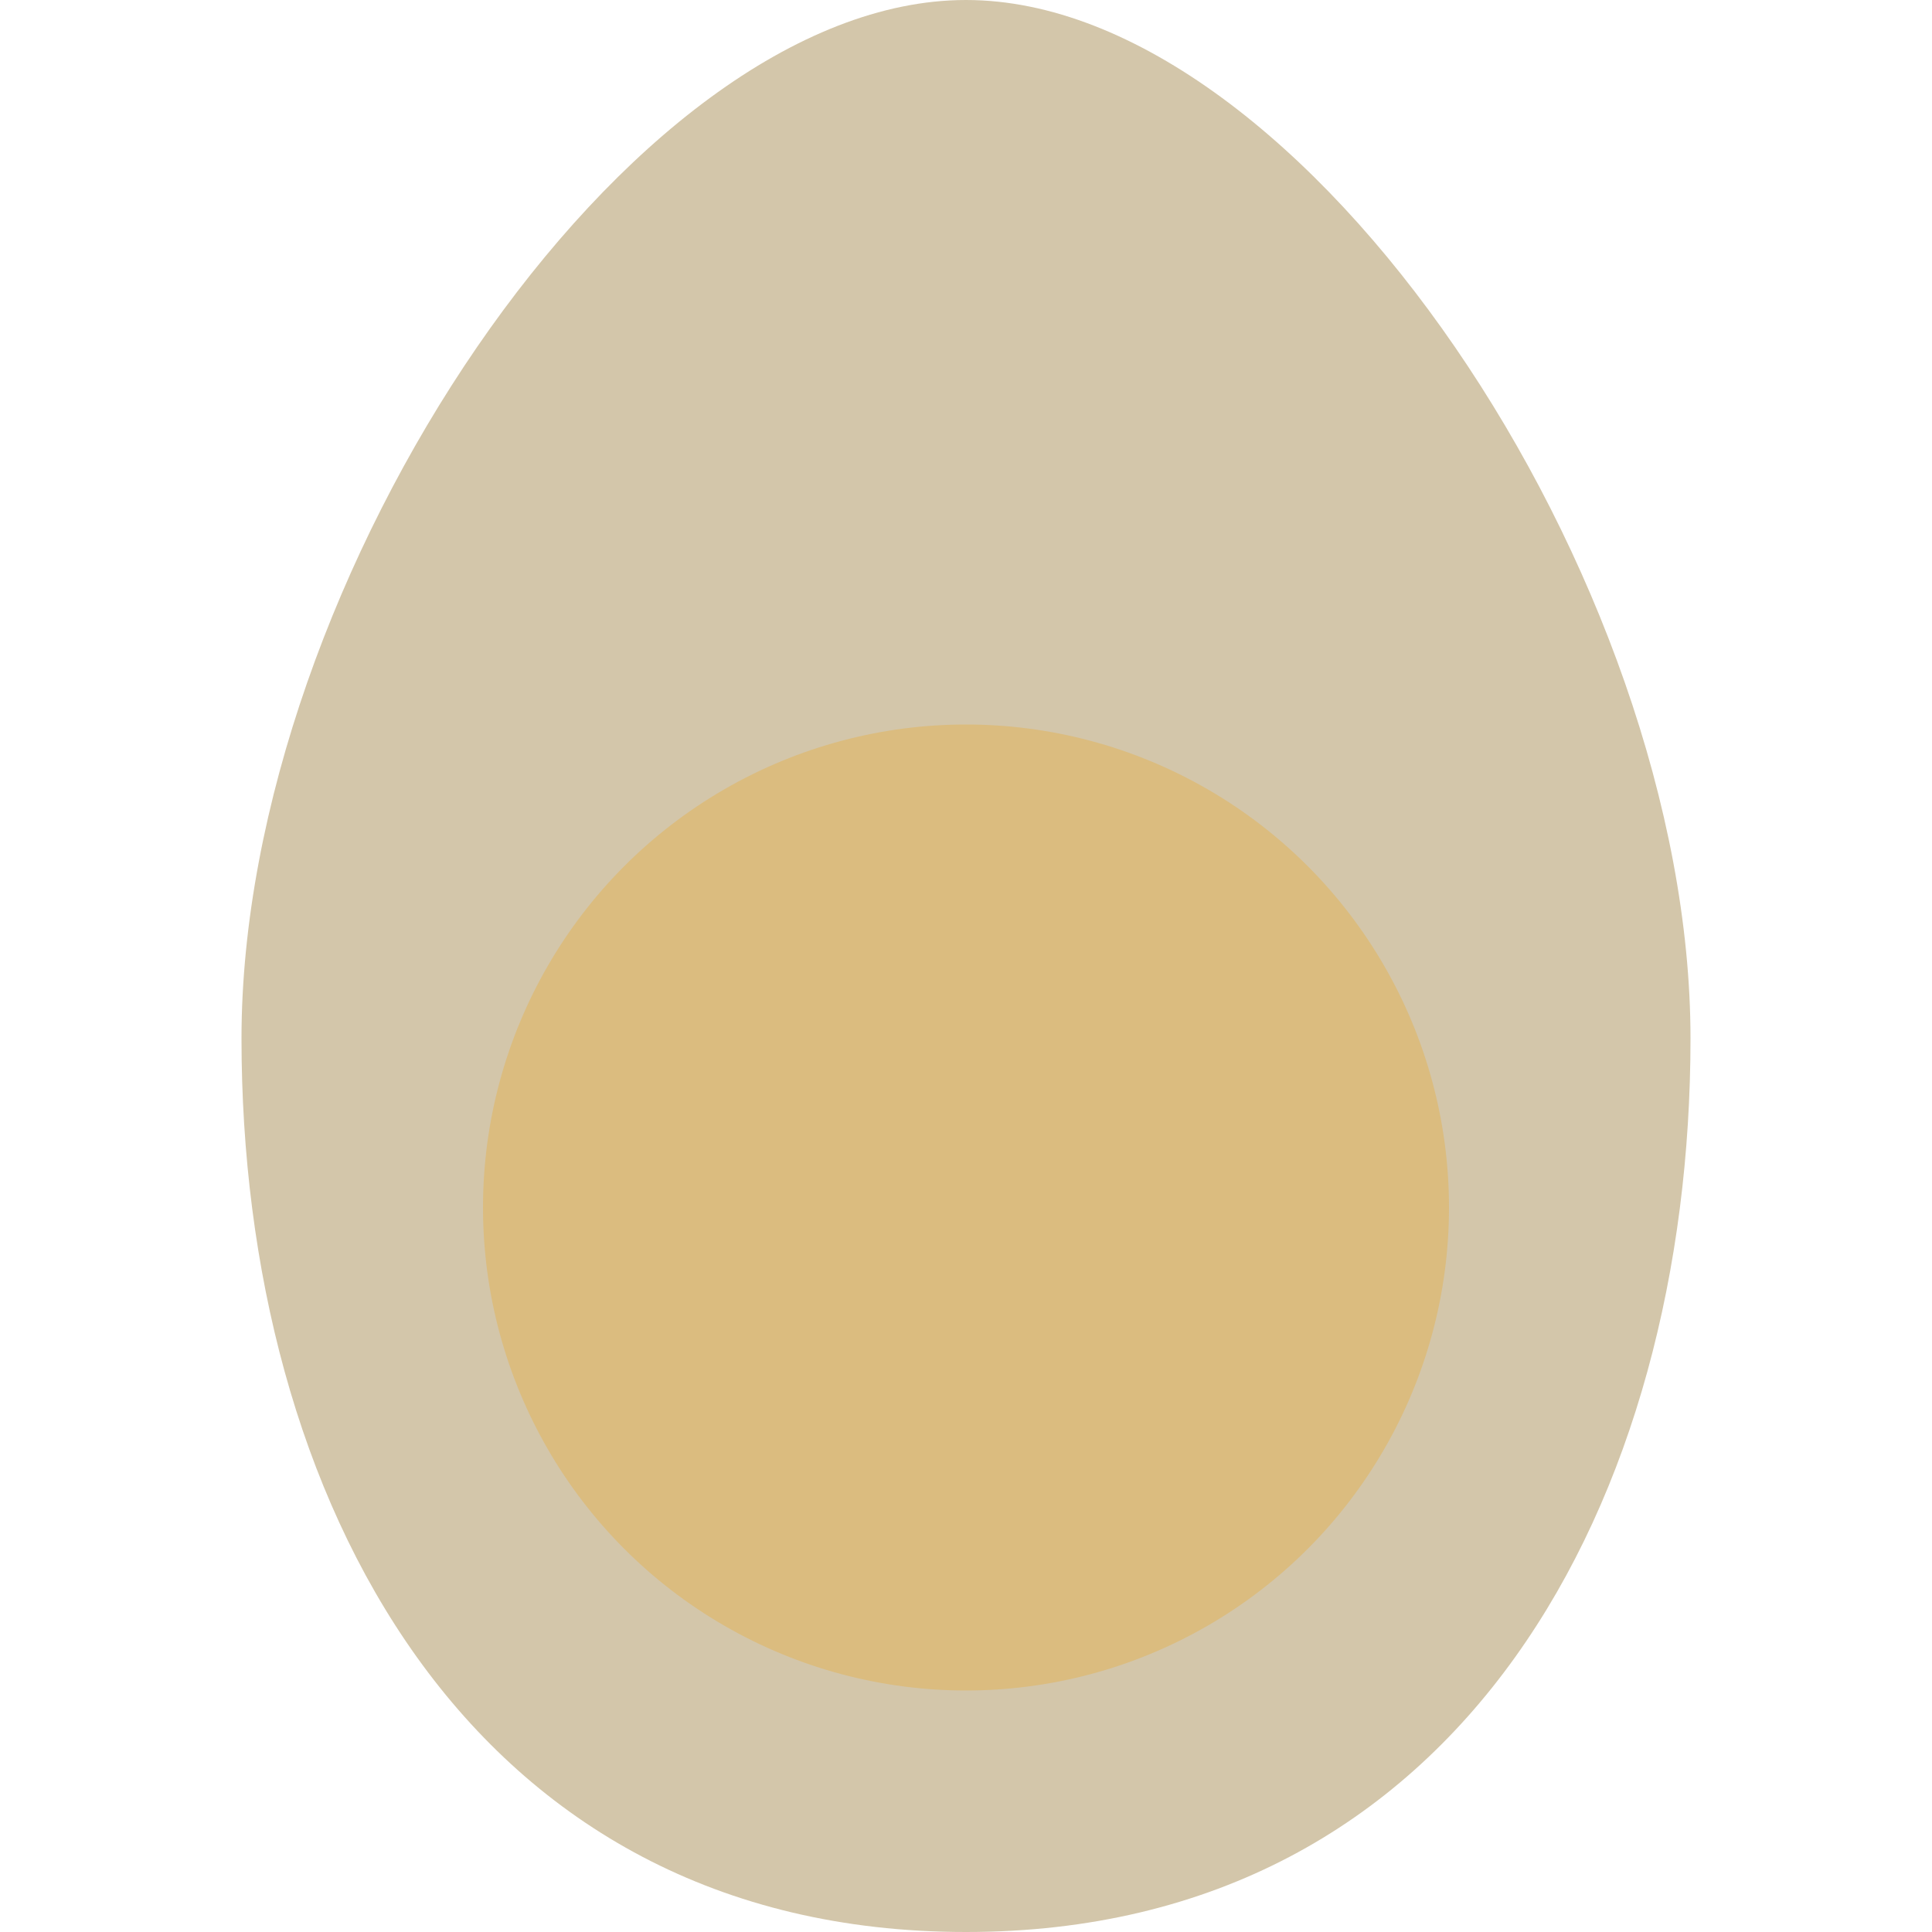 <svg xmlns="http://www.w3.org/2000/svg" width="16" height="16" version="1">
 <path style="fill:#d3c6aa" d="M 8,0 C 5.2,0 2,4.8 2,8.6 2,12.4 3.875,16 8,16 12.125,16 14,12.4 14,8.6 14,4.8 10.8,0 8,0 Z"/>
 <circle style="fill:#dbbc7f" cx="8" cy="10" r="4"/>
</svg>

